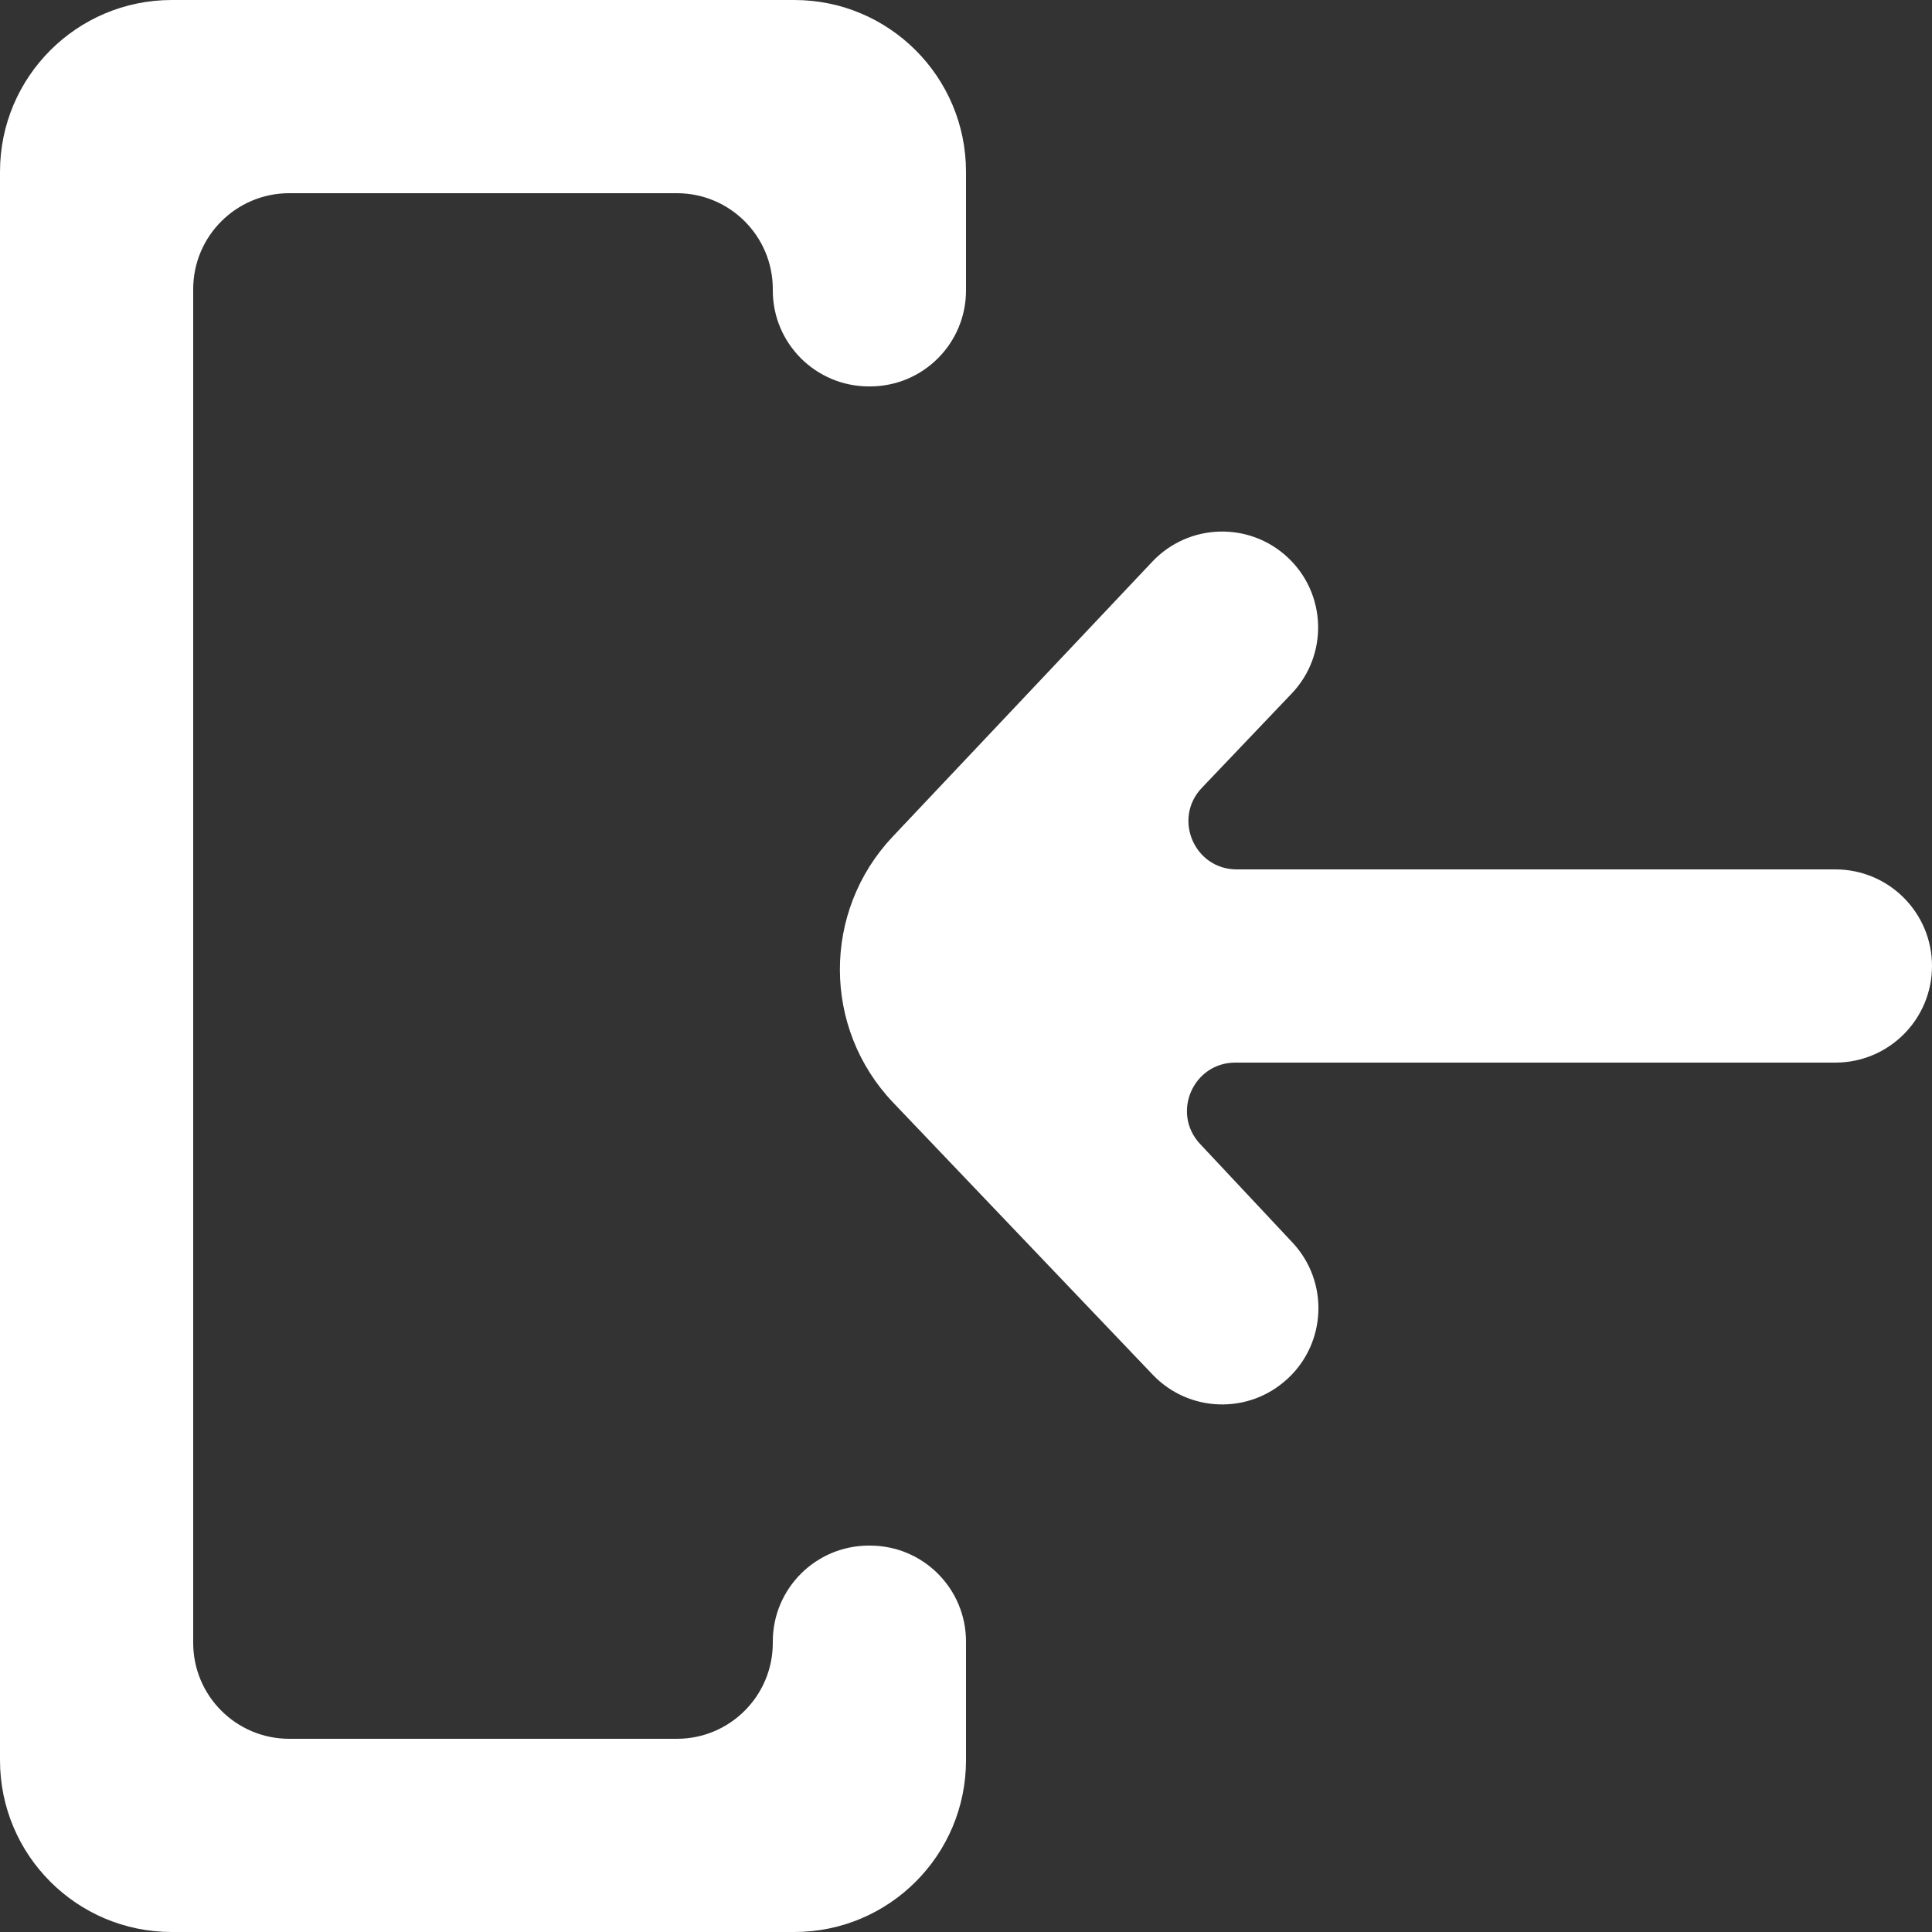 <!DOCTYPE svg PUBLIC "-//W3C//DTD SVG 1.1//EN" "http://www.w3.org/Graphics/SVG/1.1/DTD/svg11.dtd">
<!-- Uploaded to: SVG Repo, www.svgrepo.com, Transformed by: SVG Repo Mixer Tools -->
<svg width="800px" height="800px" viewBox="0 0 20 20" version="1.1" xmlns="http://www.w3.org/2000/svg" xmlns:xlink="http://www.w3.org/1999/xlink" fill="#ffffff" stroke="#ffffff">
<rect x="0" y="0" width="20" height="20" fill="#333333" stroke="none"/>
<g id="SVGRepo_bgCarrier" stroke-width="0"/>
<g id="SVGRepo_tracerCarrier" stroke-linecap="round" stroke-linejoin="round"/>
<g id="SVGRepo_iconCarrier"> <title>arrow_in_left [#ffffff]</title> <desc>Created with Sketch.</desc> <defs> </defs> <g id="Page-1" stroke-width="0" fill="none" fill-rule="evenodd"> <g id="Dribbble-Light-Preview" transform="translate(-180, -6479)" fill="#ffffff"> <g id="icons" transform="translate(56, 160)"> <path d="M137.327,6333.274 L137.331,6333.271 C137.734,6332.896 137.756,6332.265 137.38,6331.863 L136.423,6330.842 C136.124,6330.522 136.351,6330 136.788,6330 L143,6330 C143.553,6330 144,6329.552 144,6329 C144,6328.448 143.553,6328 143,6328 L136.803,6328 C136.363,6328 136.138,6327.473 136.442,6327.155 L137.37,6326.181 C137.752,6325.782 137.734,6325.148 137.331,6324.771 C136.932,6324.397 136.305,6324.416 135.929,6324.814 L133.24,6327.662 C132.51,6328.436 132.513,6329.646 133.247,6330.415 L135.933,6333.231 C136.308,6333.624 136.929,6333.643 137.327,6333.274 M125.778,6339 L132.223,6339 C133.204,6339 134,6338.204 134,6337.222 L134,6335.993 C134,6335.445 133.556,6335 133.007,6335 L132.994,6335 C132.445,6335 132,6335.445 132,6335.993 L132,6336.007 C132,6336.555 131.556,6337 131.007,6337 L126.994,6337 C126.445,6337 126,6336.555 126,6336.007 L126,6321.993 C126,6321.445 126.445,6321 126.994,6321 L131.007,6321 C131.556,6321 132,6321.445 132,6321.993 L132,6322.007 C132,6322.555 132.445,6323 132.994,6323 L133.007,6323 C133.556,6323 134,6322.555 134,6322.007 L134,6320.889 L134,6320.778 C134,6319.796 133.204,6319 132.223,6319 L125.778,6319 C124.796,6319 124,6319.796 124,6320.778 L124,6337.222 C124,6338.204 124.796,6339 125.778,6339" id="arrow_in_left-[#ffffff]"> </path> </g> </g> </g> </g>
</svg>